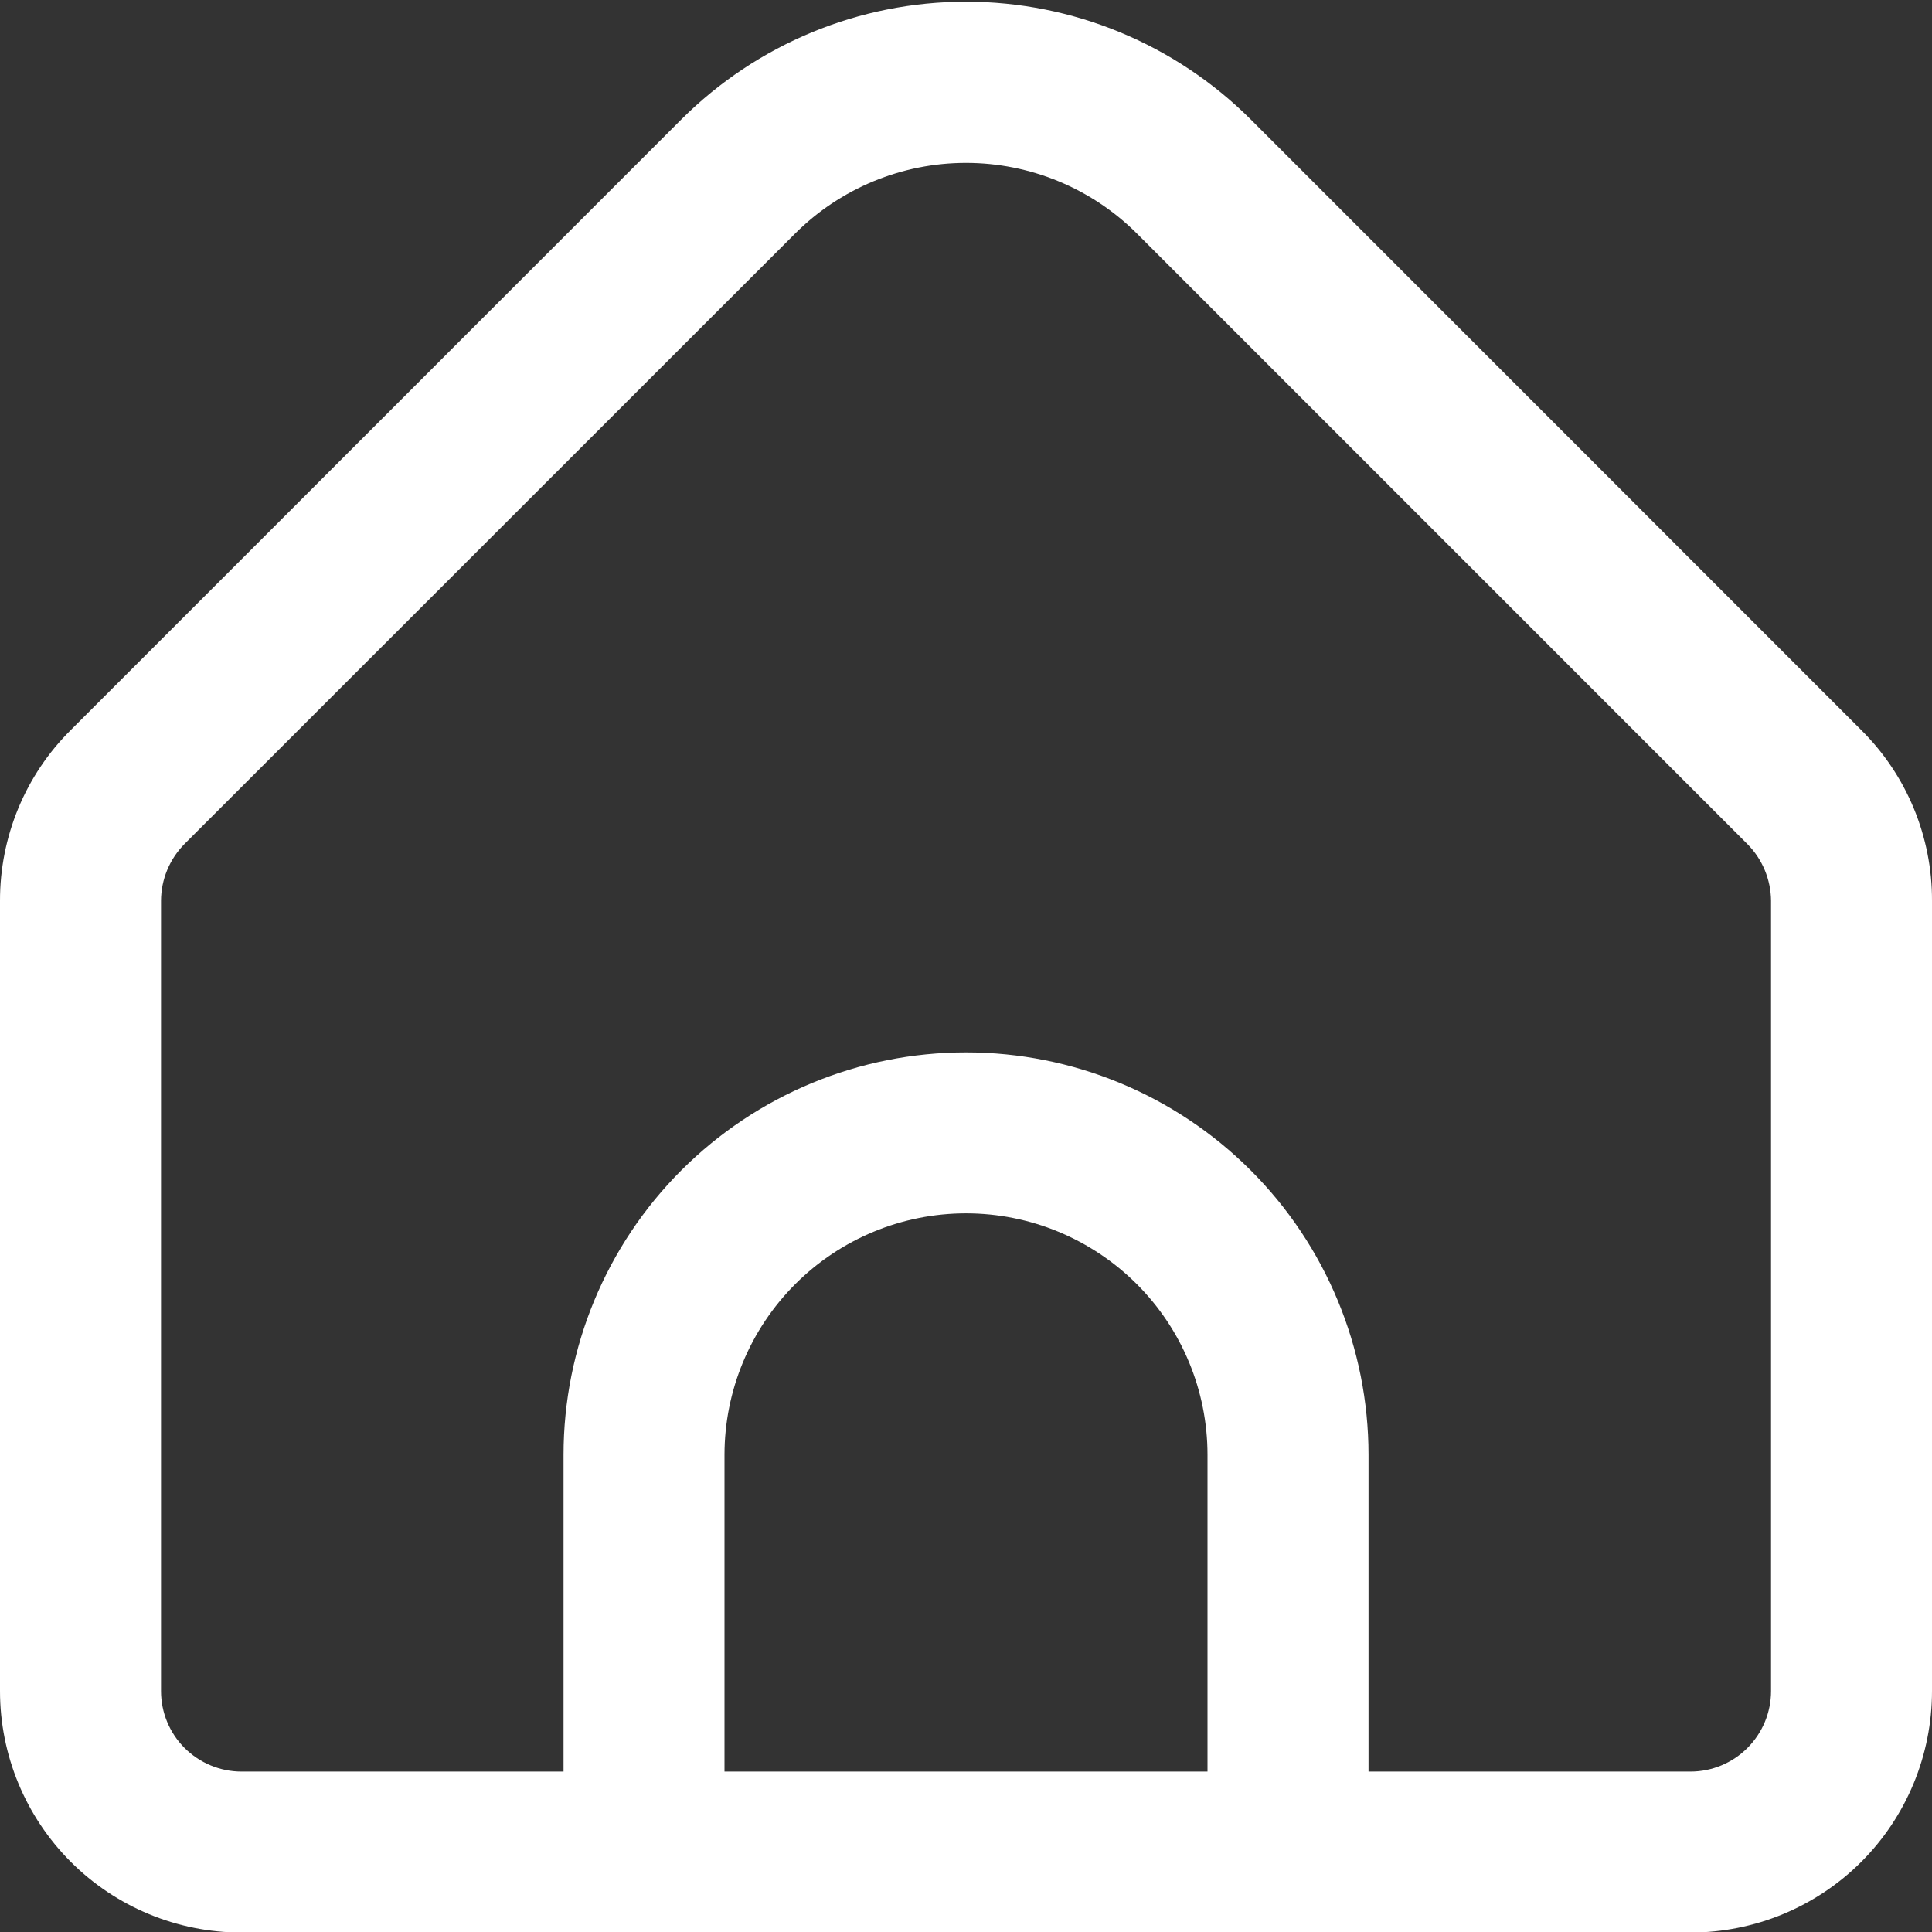 <svg width="32" height="32" viewBox="0 0 32 32" fill="none" xmlns="http://www.w3.org/2000/svg">
<rect x="0" y="0" width="32" height="32" fill="#333333" stroke="none"/>
<g clip-path="url(#clip0_244_10163)">
<path d="M30.828 12.092L20.715 1.977C19.463 0.729 17.768 0.028 16 0.028C14.233 0.028 12.537 0.729 11.286 1.977L1.172 12.092C0.799 12.462 0.504 12.903 0.303 13.388C0.102 13.874 -0.001 14.394 0 14.92V28.009C0 29.07 0.422 30.087 1.172 30.838C1.922 31.588 2.939 32.009 4 32.009H28C29.061 32.009 30.078 31.588 30.829 30.838C31.579 30.087 32 29.07 32 28.009V14.92C32.002 14.394 31.899 13.874 31.698 13.388C31.497 12.903 31.201 12.462 30.828 12.092V12.092ZM20 29.343H12V24.097C12 23.036 12.422 22.019 13.172 21.269C13.922 20.519 14.939 20.097 16 20.097C17.061 20.097 18.078 20.519 18.829 21.269C19.579 22.019 20 23.036 20 24.097V29.343ZM29.334 28.009C29.334 28.363 29.193 28.702 28.943 28.952C28.693 29.202 28.354 29.343 28 29.343H22.667V24.097C22.667 22.329 21.965 20.633 20.714 19.383C19.464 18.133 17.768 17.431 16 17.431C14.232 17.431 12.537 18.133 11.286 19.383C10.036 20.633 9.334 22.329 9.334 24.097V29.343H4C3.647 29.343 3.308 29.202 3.057 28.952C2.807 28.702 2.667 28.363 2.667 28.009V14.92C2.668 14.566 2.809 14.228 3.058 13.977L13.171 3.867C13.922 3.118 14.94 2.698 16 2.698C17.061 2.698 18.078 3.118 18.83 3.867L28.943 13.981C29.191 14.231 29.331 14.568 29.334 14.92V28.009Z" fill="white"/>
</g>
<defs>
<clipPath id="clip0_244_10163">
<rect width="32" height="32" fill="white"/>
</clipPath>
</defs>
</svg>
